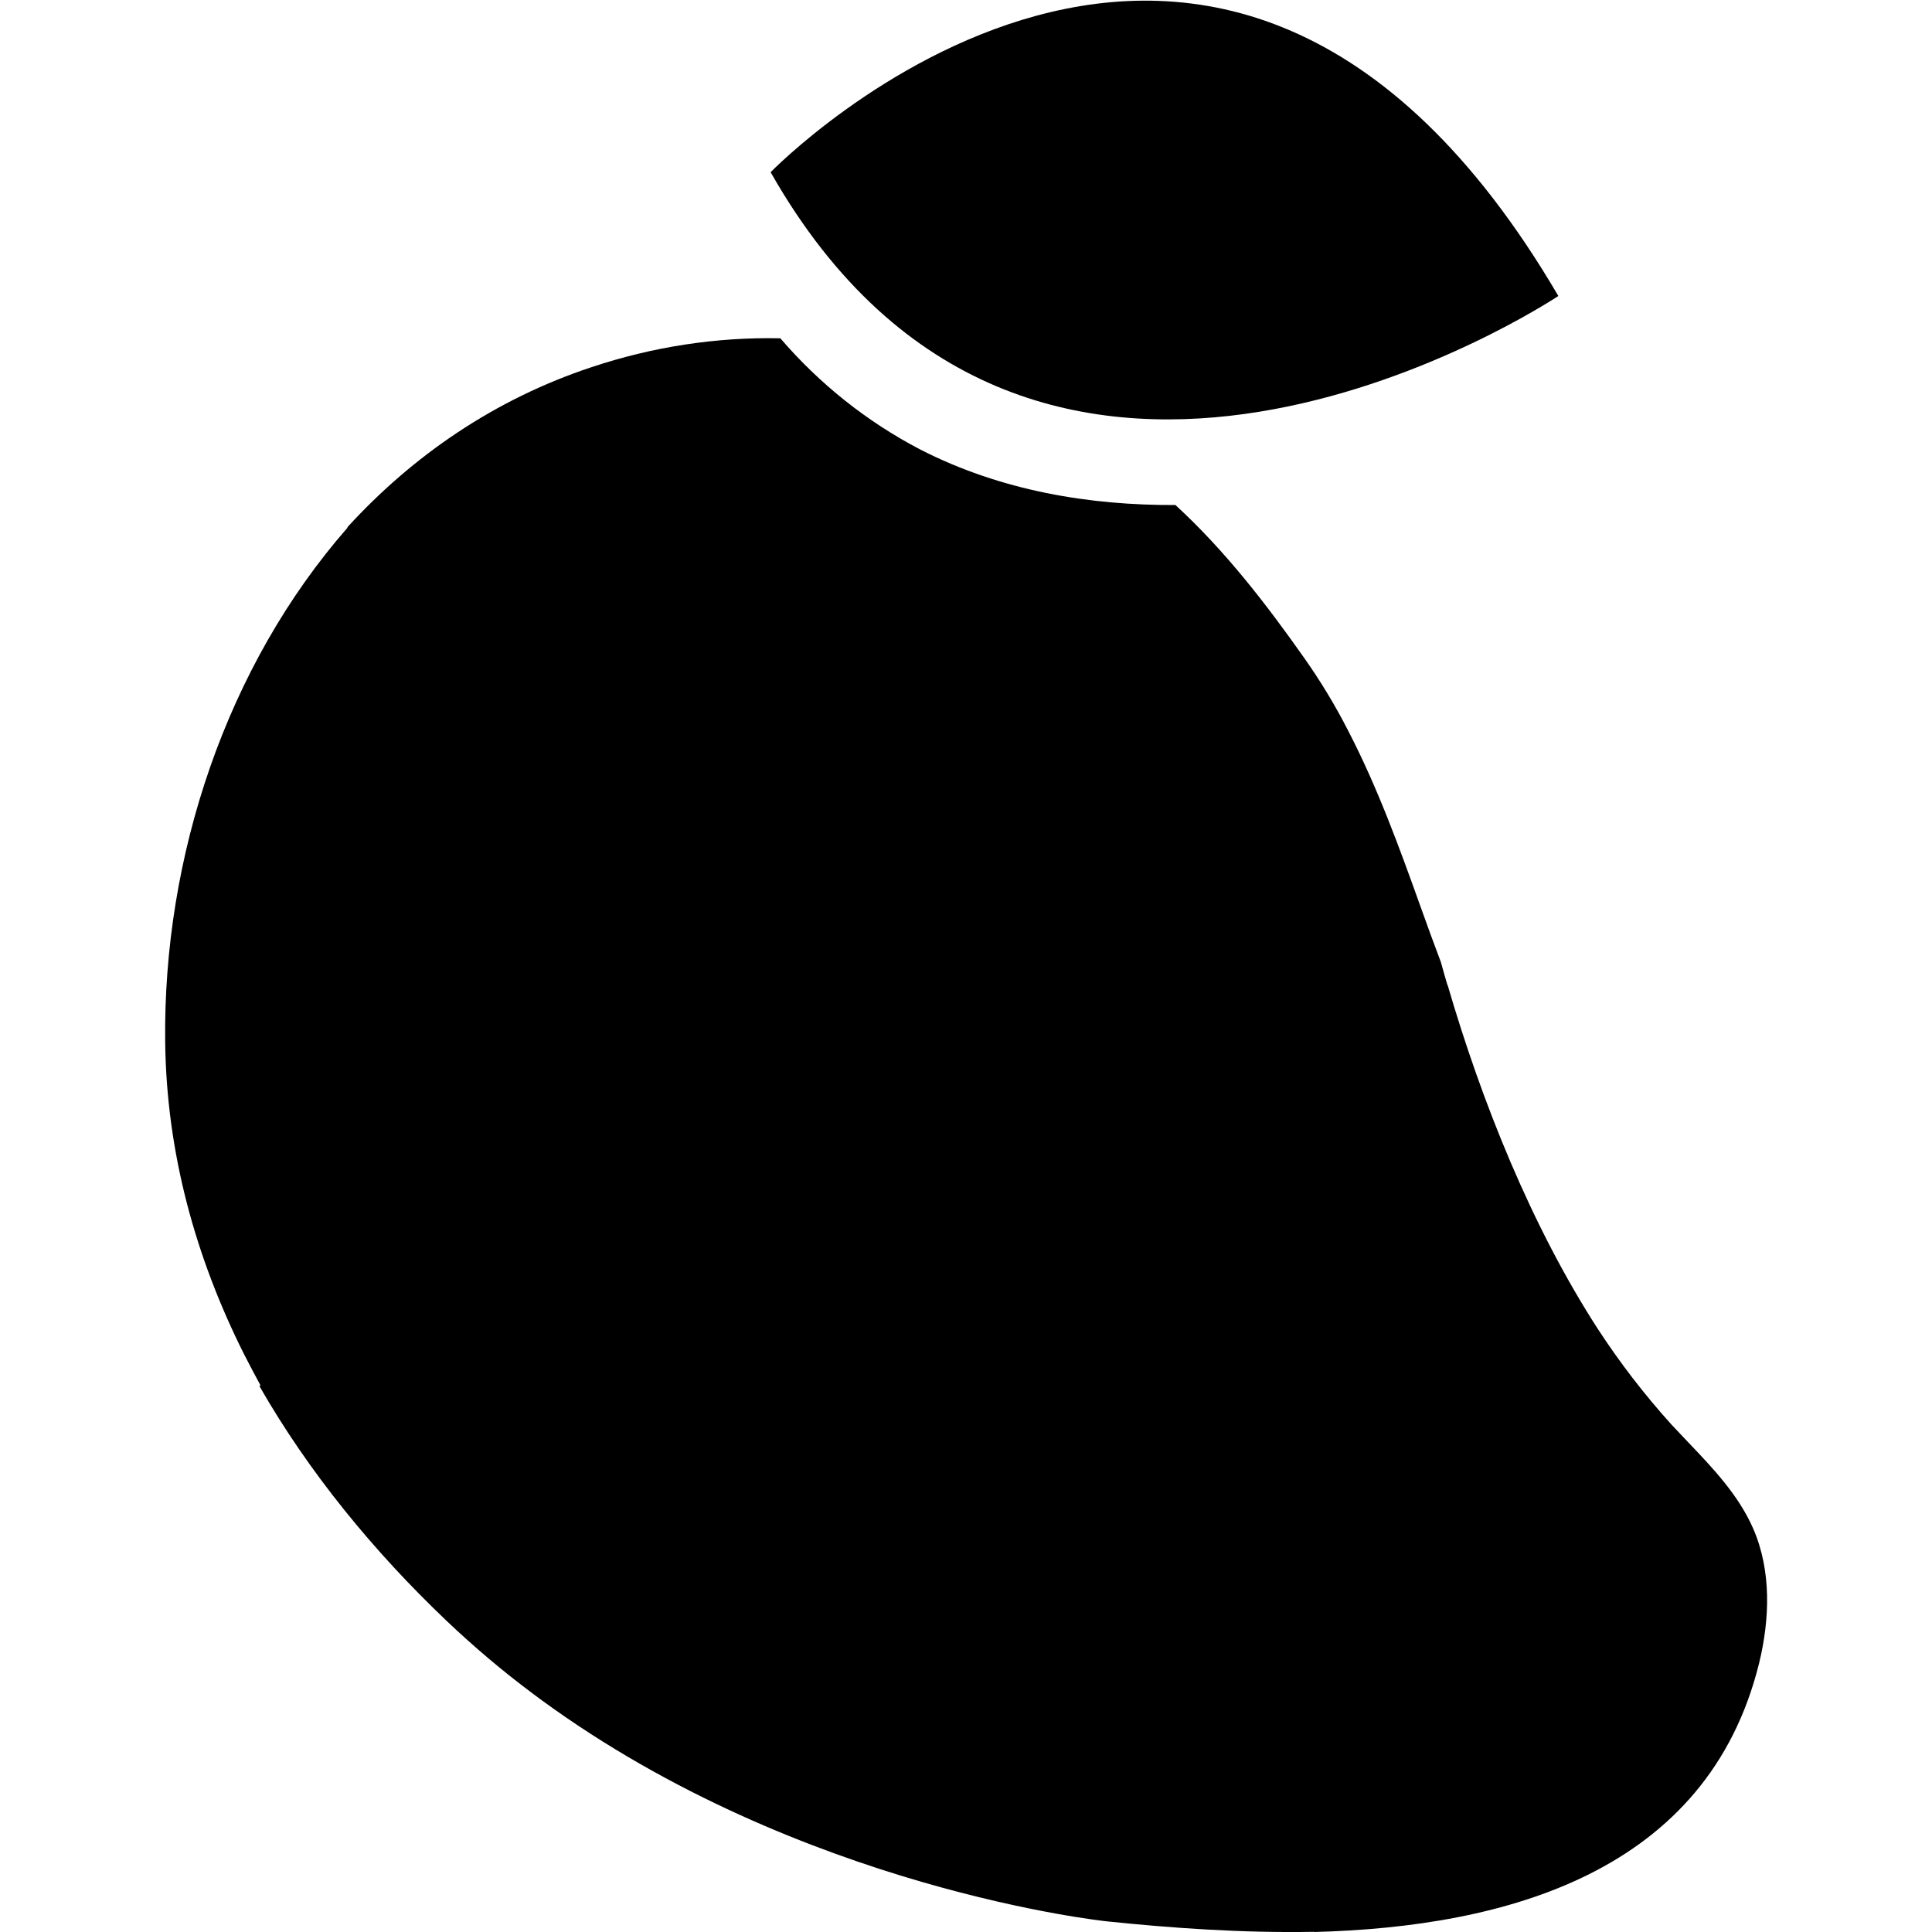 <?xml version="1.0" encoding="utf-8"?>
<!-- Generator: Adobe Illustrator 26.0.1, SVG Export Plug-In . SVG Version: 6.00 Build 0)  -->
<svg version="1.1" id="Layer_1" xmlns="http://www.w3.org/2000/svg" xmlns:xlink="http://www.w3.org/1999/xlink" x="0px" y="0px"
	 viewBox="0 0 1000 1000" style="enable-background:new 0 0 1000 1000;" xml:space="preserve">
<style type="text/css">
	.st0{fill-rule:evenodd;clip-rule:evenodd;}
</style>
<path class="st0" d="M476.2,232.6C476.2,232.5,476.2,232.5,476.2,232.6c42.1,21.6,88.1,29,132.2,28.8c25.6,23.5,46.9,51.1,66.9,79.5
	c8.3,11.8,15.8,24.2,22.4,37.1c15.3,29.5,26.6,60.6,37.9,92.2c3.3,9.3,6.7,18.5,10.2,27.8c1.1,4,2.2,7.9,3.4,11.9l0.1,0
	c17.6,60.3,43.3,124.7,77.7,177.9l0,0c11.4,17.5,24.1,34,38.1,49.5c2.8,3,5.6,5.9,8.4,8.9l0,0l0,0l0,0c13.2,13.8,26.4,27.7,34,45.1
	c9.4,21.7,8.6,46.6,3,69.6C883.8,969,779.7,997.4,680.2,1000l0-0.1c-37.3,0.7-74.4-2-107.2-5.4c0,0-158.5-16.4-292.8-114.6l-4.3-3.2
	c0,0,0,0,0,0c-15.7-11.7-30.6-24.3-44.8-37.8c-37.7-35.9-71.2-76.7-96.8-121.4c0.2-0.2,0.3-0.3,0.5-0.5c-3-5.5-5.9-11-8.7-16.5
	c-24.8-49.6-39.9-103.6-40.6-161c-1.2-96.3,31.8-194.9,94.4-266.4c0-0.1,0-0.1-0.1-0.2c33.9-37.1,76.3-66.3,126.5-82.9
	c31.5-10.5,64.5-15.6,97.6-14.9C424.1,198.6,448.6,218.2,476.2,232.6z"/>
<path class="st0" d="M805.2,154.1C805.2,154.1,805.2,154.1,805.2,154.1l1.4-0.9C629.9-148.2,398.9,89.1,398.9,89.1l0.3,0.6
	c0,0,0,0,0,0C532,322.7,784.5,167.4,805.2,154.1z"/>
</svg>
